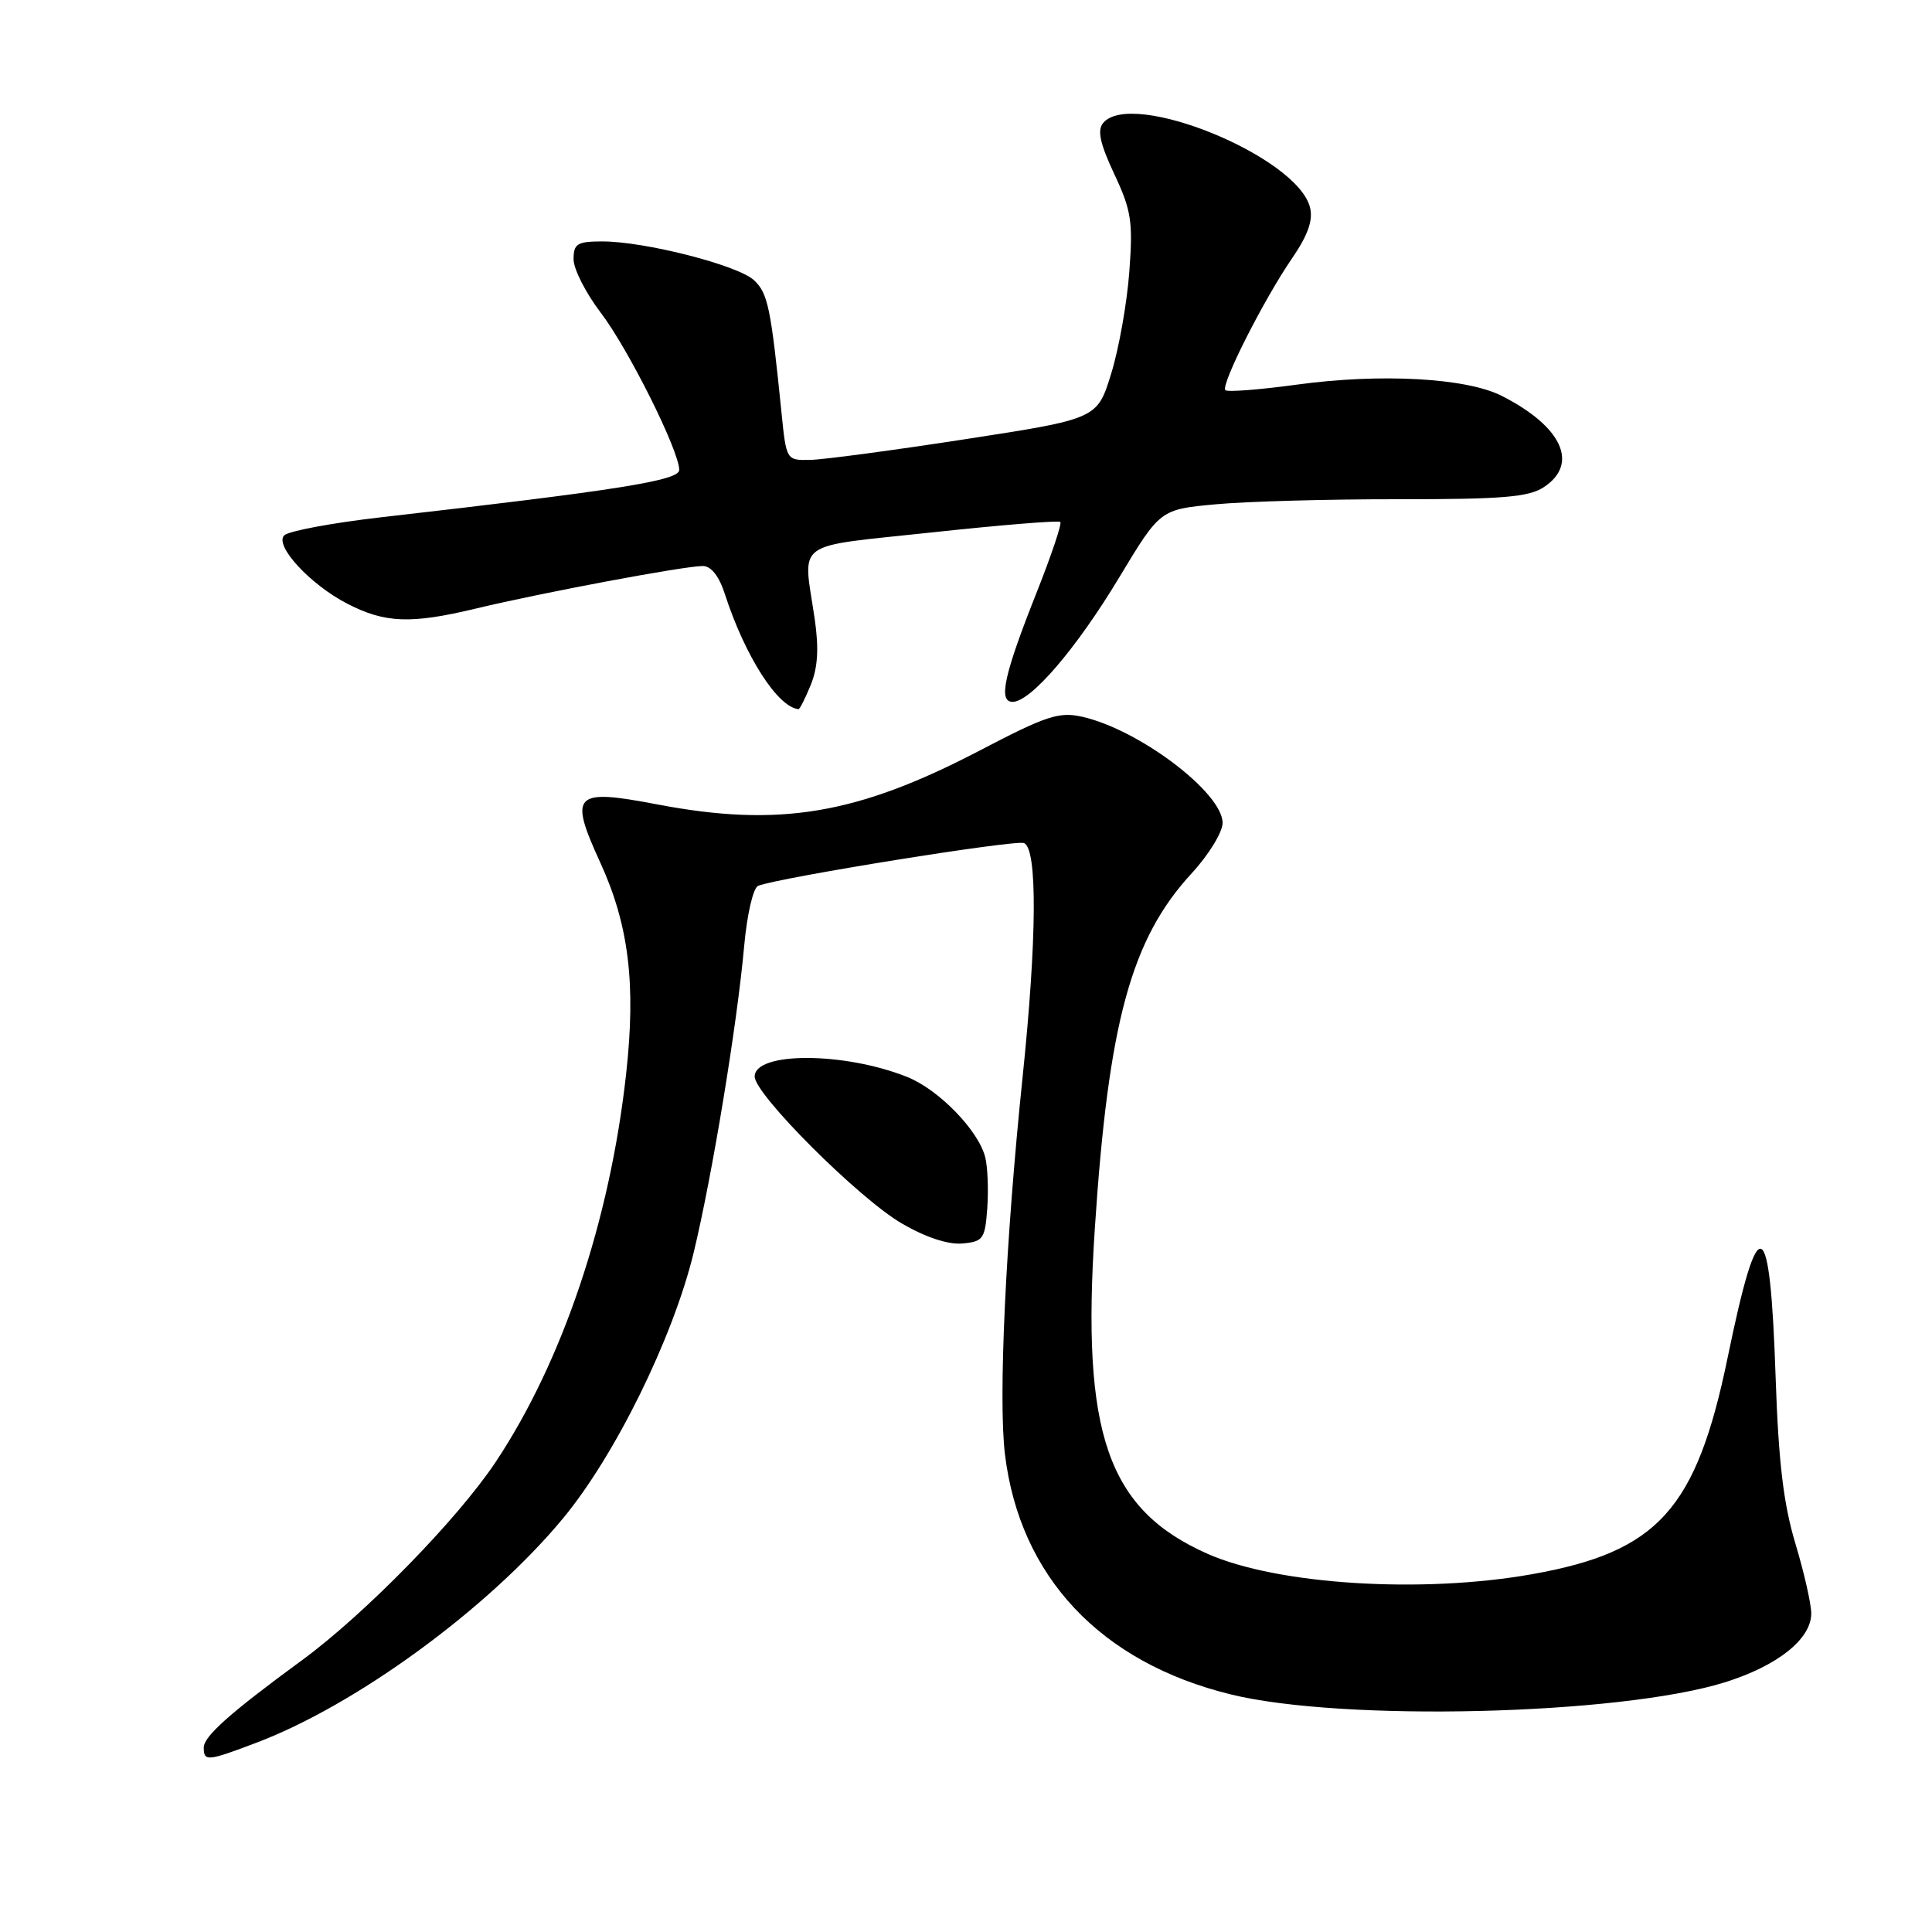 <?xml version="1.0" encoding="UTF-8" standalone="no"?>
<!DOCTYPE svg PUBLIC "-//W3C//DTD SVG 1.1//EN" "http://www.w3.org/Graphics/SVG/1.1/DTD/svg11.dtd" >
<svg xmlns="http://www.w3.org/2000/svg" xmlns:xlink="http://www.w3.org/1999/xlink" version="1.1" viewBox="0 0 256 256">
 <g >
 <path fill="currentColor"
d=" M 34.00 230.91 C 47.25 225.89 64.71 213.12 74.57 201.23 C 81.50 192.89 89.18 177.26 91.91 166.00 C 94.37 155.81 97.65 135.92 98.60 125.42 C 98.99 121.12 99.80 117.63 100.47 117.37 C 103.36 116.26 134.49 111.25 135.68 111.71 C 137.48 112.40 137.41 124.37 135.48 142.91 C 133.25 164.43 132.27 185.30 133.16 192.69 C 135.12 208.91 145.82 220.29 163.09 224.52 C 177.91 228.15 214.47 227.26 228.47 222.94 C 235.50 220.76 240.00 217.20 240.00 213.79 C 240.00 212.53 239.05 208.35 237.89 204.50 C 236.32 199.26 235.66 193.73 235.28 182.50 C 234.54 160.57 233.03 159.95 228.93 179.85 C 224.78 199.98 219.72 205.61 203.06 208.58 C 188.44 211.19 169.29 209.99 160.01 205.89 C 146.75 200.02 143.27 189.98 145.07 162.78 C 146.87 135.46 149.87 124.43 157.91 115.71 C 160.16 113.27 162.00 110.27 162.00 109.04 C 162.00 105.04 150.95 96.68 143.42 94.98 C 140.32 94.28 138.67 94.82 129.70 99.51 C 113.52 107.94 103.21 109.66 87.10 106.59 C 76.00 104.47 75.35 105.14 79.55 114.32 C 83.32 122.56 84.28 130.39 82.97 142.25 C 80.83 161.70 74.54 180.41 65.66 193.75 C 60.61 201.33 48.30 213.92 40.00 220.00 C 30.48 226.97 27.00 230.07 27.00 231.56 C 27.00 233.43 27.47 233.39 34.00 230.91 Z  M 130.82 160.08 C 130.99 157.65 130.87 154.62 130.55 153.35 C 129.66 149.79 124.39 144.37 120.20 142.70 C 111.88 139.37 100.00 139.34 100.00 142.65 C 100.00 145.02 113.82 158.82 119.50 162.12 C 122.64 163.95 125.62 164.93 127.50 164.77 C 130.29 164.52 130.52 164.18 130.82 160.08 Z  M 107.43 90.75 C 108.37 88.44 108.52 85.91 107.95 82.00 C 106.40 71.41 104.85 72.56 123.55 70.54 C 132.65 69.56 140.27 68.94 140.50 69.16 C 140.72 69.39 139.33 73.53 137.41 78.38 C 133.04 89.38 132.24 93.00 134.17 93.00 C 136.58 93.00 142.63 85.94 148.31 76.50 C 153.73 67.50 153.73 67.50 161.11 66.82 C 165.18 66.44 176.06 66.14 185.30 66.15 C 199.05 66.16 202.55 65.87 204.55 64.56 C 209.27 61.47 206.99 56.52 199.00 52.46 C 194.31 50.07 182.96 49.45 171.88 50.96 C 166.92 51.64 162.64 51.97 162.37 51.70 C 161.71 51.04 167.47 39.66 171.23 34.19 C 173.32 31.13 174.01 29.17 173.58 27.48 C 171.89 20.73 149.92 11.77 146.17 16.30 C 145.37 17.26 145.76 19.03 147.64 23.05 C 149.91 27.87 150.14 29.37 149.64 36.00 C 149.34 40.12 148.26 46.20 147.24 49.50 C 145.39 55.50 145.39 55.50 127.94 58.19 C 118.35 59.67 109.08 60.91 107.35 60.94 C 104.21 61.00 104.19 60.98 103.56 54.75 C 102.15 40.76 101.75 38.85 99.91 37.13 C 97.76 35.13 85.37 31.97 79.75 31.99 C 76.48 32.00 76.00 32.30 76.00 34.36 C 76.00 35.65 77.62 38.83 79.59 41.42 C 83.25 46.21 90.00 59.73 90.00 62.27 C 90.00 63.67 81.95 64.95 50.60 68.53 C 44.06 69.28 38.24 70.36 37.66 70.94 C 36.32 72.28 41.11 77.47 46.03 80.00 C 51.02 82.57 54.44 82.70 63.00 80.65 C 71.87 78.52 90.65 75.00 93.12 75.00 C 94.23 75.00 95.28 76.33 96.06 78.75 C 98.71 86.93 103.03 93.69 105.80 93.97 C 105.97 93.99 106.70 92.54 107.43 90.75 Z "/>
</g>
</svg>